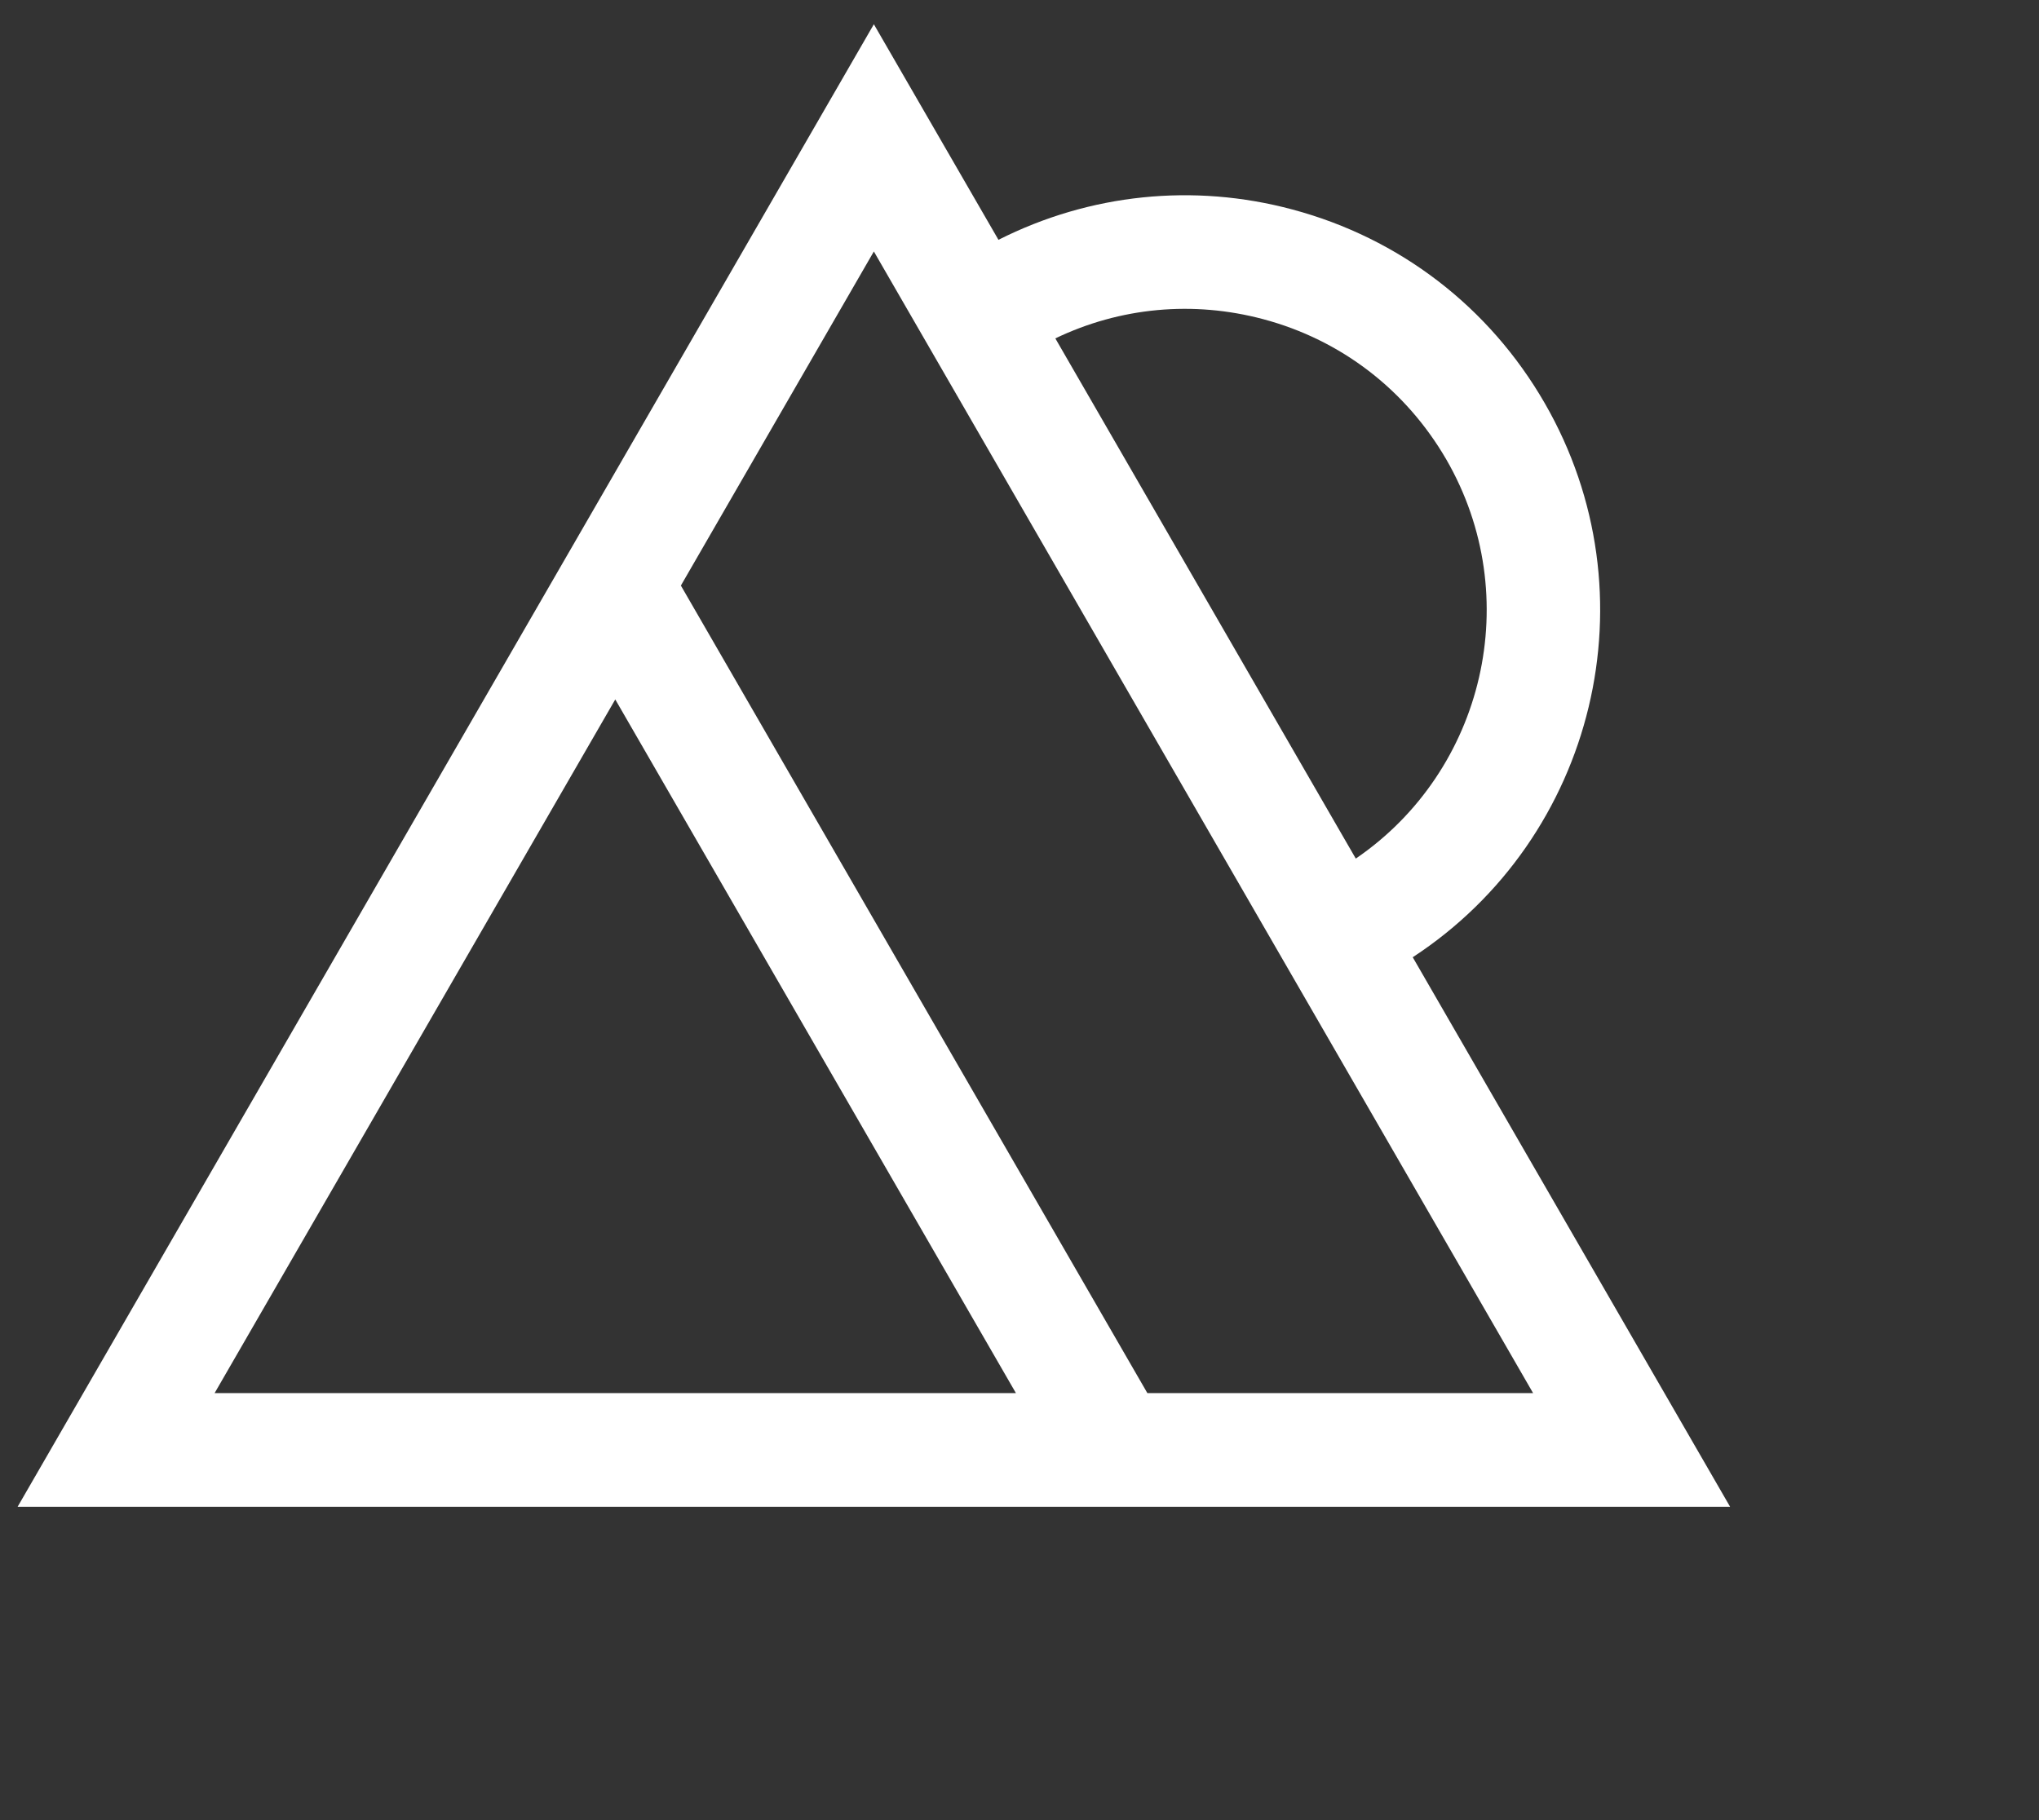 <svg width="28" height="25" viewBox="0 0 28 25" fill="none" xmlns="http://www.w3.org/2000/svg">
<rect x="0" y="0" width="28" height="25" fill="#333333" stroke="none"/>
<path d="M19.4 13.148C21.908 11.508 22.729 8.164 21.211 5.535C20.45 4.216 19.221 3.272 17.75 2.878C16.387 2.512 14.963 2.662 13.711 3.294L12 0.333L8.449 6.483L0.242 20.696H23.758L19.4 13.148ZM17.347 4.384C18.417 4.669 19.306 5.355 19.861 6.311C20.95 8.196 20.384 10.586 18.618 11.793L14.492 4.648C15.381 4.221 16.383 4.127 17.347 4.384ZM12 3.454L21.053 19.135H15.756L9.35 8.043L12 3.454ZM2.947 19.135L8.449 9.607L13.951 19.135H2.947Z" fill="white"/>
</svg>
